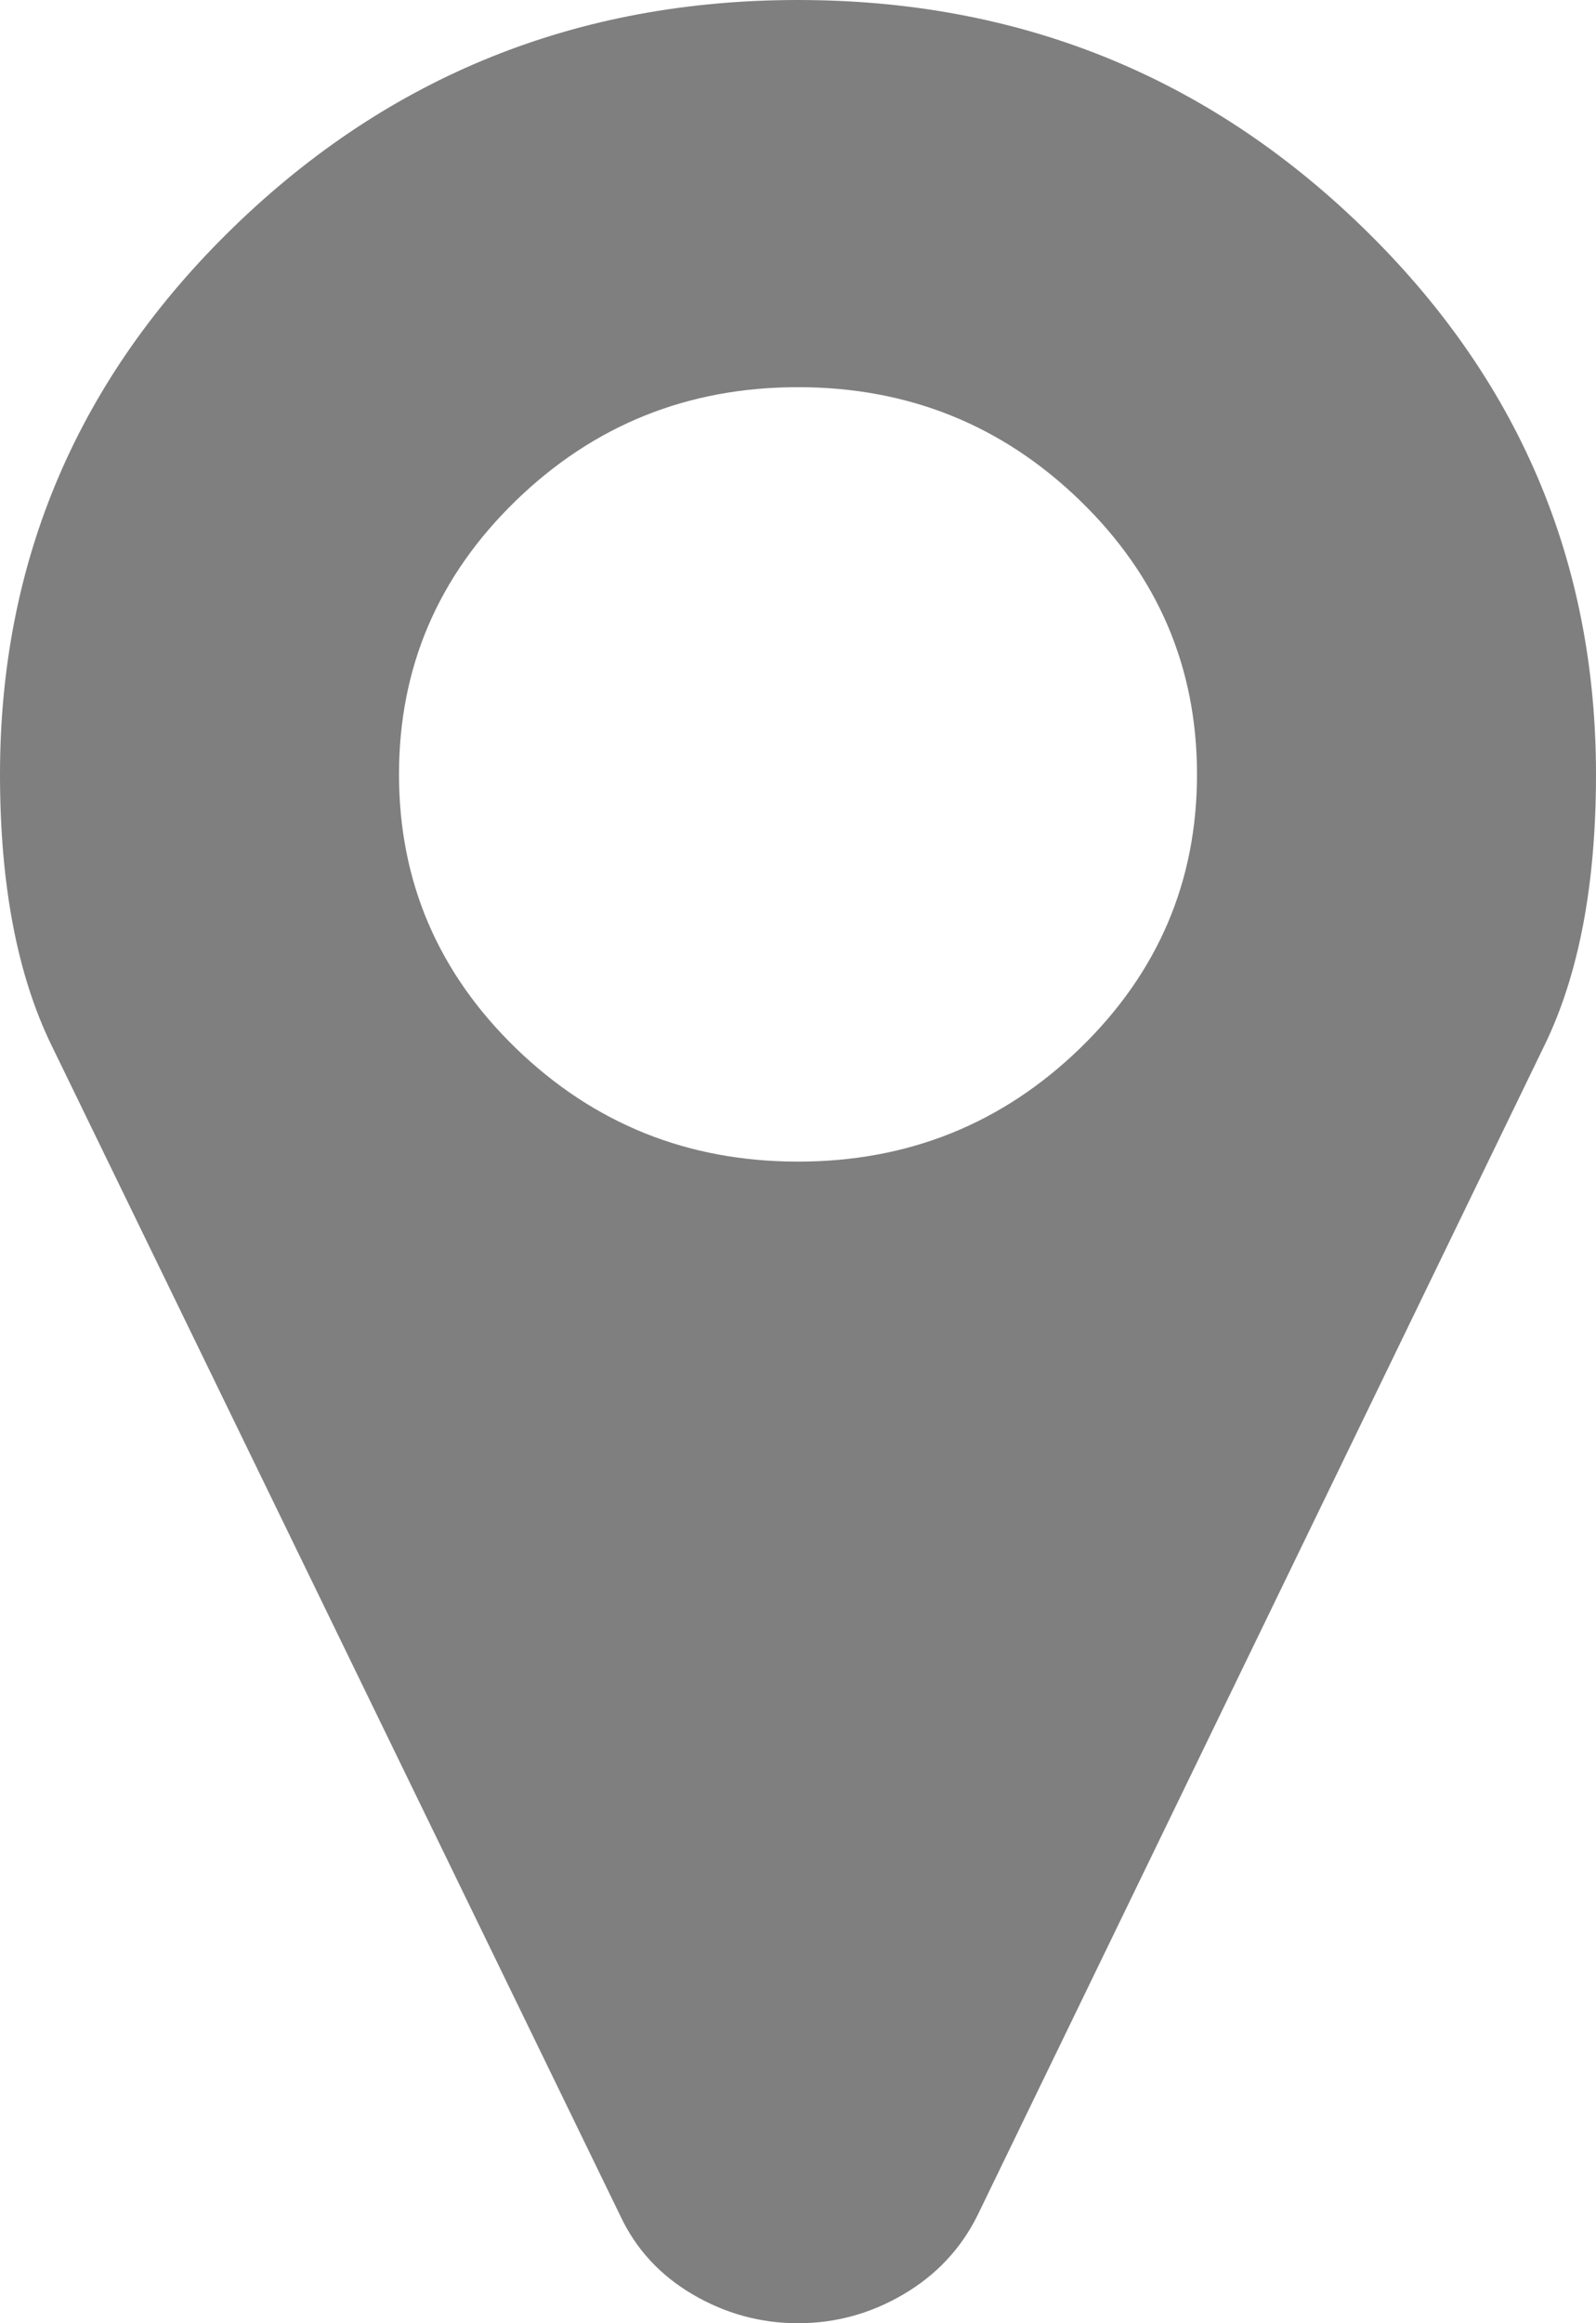 ﻿<?xml version="1.0" encoding="utf-8"?>
<svg version="1.1" xmlns:xlink="http://www.w3.org/1999/xlink" width="22px" height="32px" xmlns="http://www.w3.org/2000/svg">
  <g transform="matrix(1 0 0 1 -419 -2362 )">
    <path d="M 14.889 14.438  C 15.963 13.396  16.5 12.139  16.5 10.667  C 16.5 9.194  15.963 7.938  14.889 6.896  C 13.814 5.854  12.518 5.333  11 5.333  C 9.482 5.333  8.186 5.854  7.111 6.896  C 6.037 7.938  5.5 9.194  5.5 10.667  C 5.5 12.139  6.037 13.396  7.111 14.438  C 8.186 15.479  9.482 16  11 16  C 12.518 16  13.814 15.479  14.889 14.438  Z M 18.777 3.125  C 20.926 5.208  22 7.722  22 10.667  C 22 12.181  21.764 13.424  21.291 14.396  L 13.471 30.521  C 13.242 30.979  12.901 31.34  12.45 31.604  C 11.999 31.868  11.516 32  11 32  C 10.484 32  10.001 31.868  9.55 31.604  C 9.099 31.34  8.766 30.979  8.551 30.521  L 0.709 14.396  C 0.236 13.424  0 12.181  0 10.667  C 0 7.722  1.074 5.208  3.223 3.125  C 5.371 1.042  7.964 0  11 0  C 14.036 0  16.629 1.042  18.777 3.125  Z " fill-rule="nonzero" fill="#7f7f7f" stroke="none" transform="matrix(1 0 0 1 419 2362 )" />
  </g>
</svg>